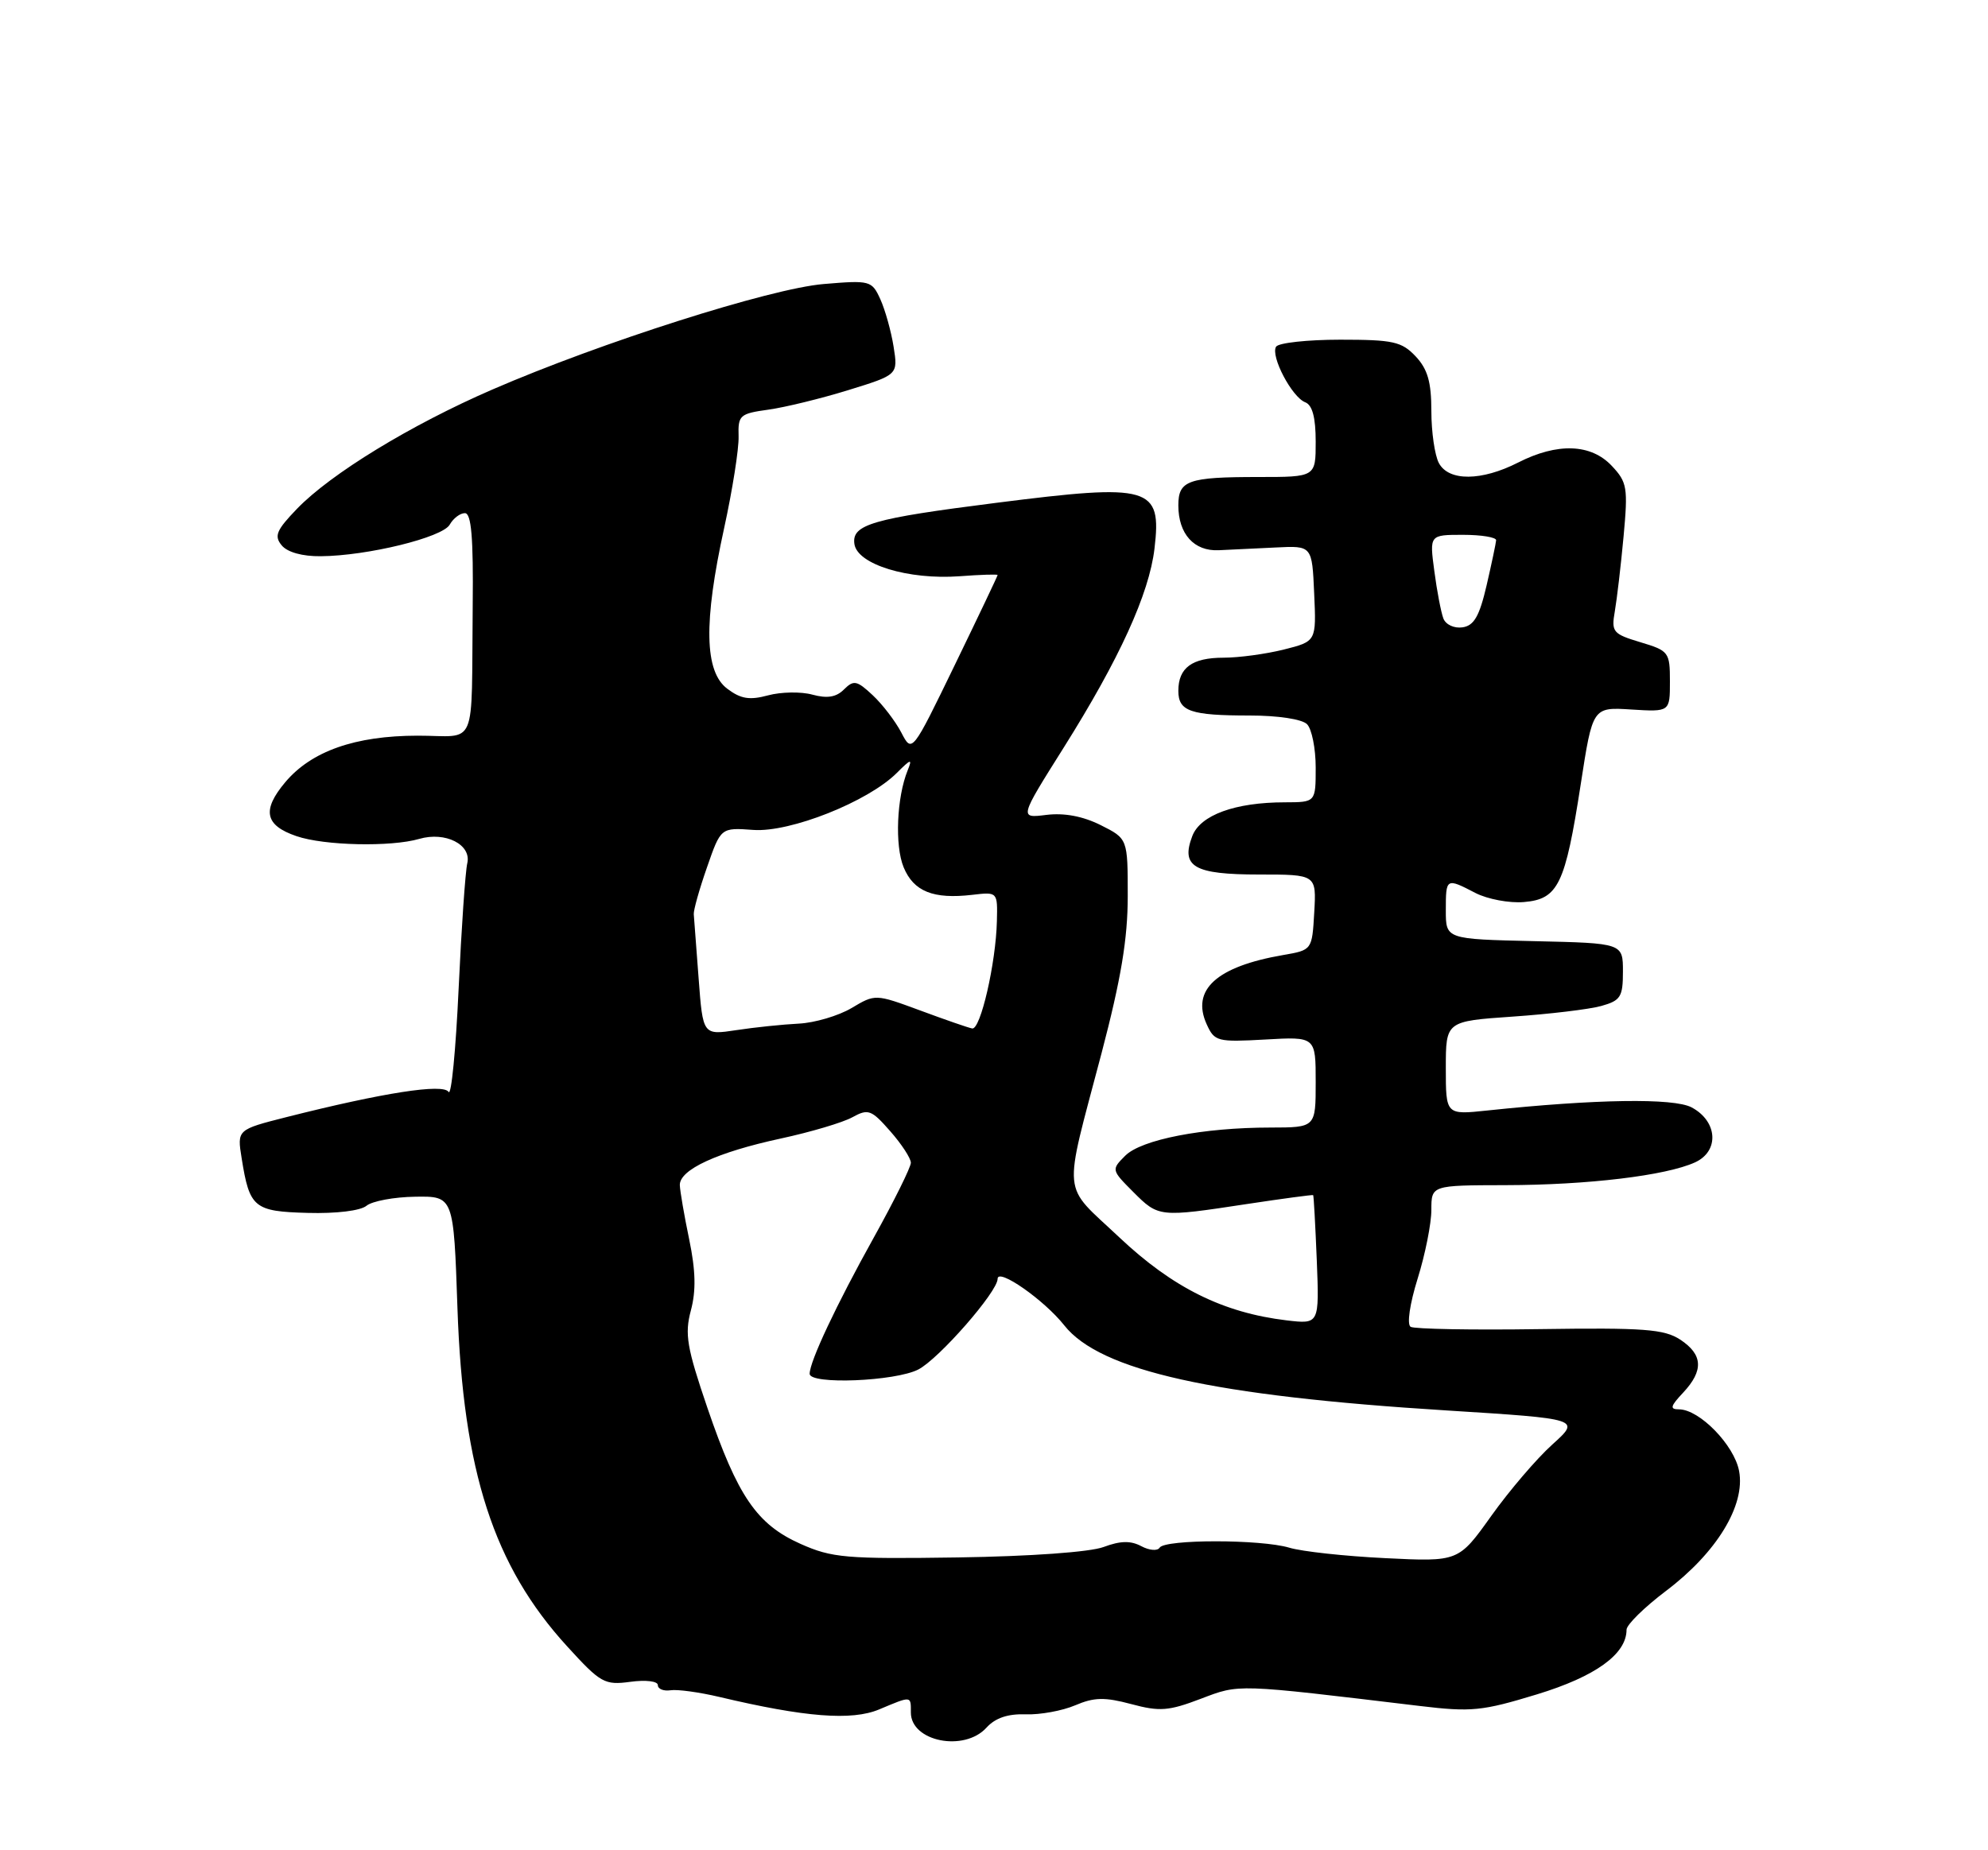 <?xml version="1.0" encoding="UTF-8" standalone="no"?>
<!DOCTYPE svg PUBLIC "-//W3C//DTD SVG 1.1//EN" "http://www.w3.org/Graphics/SVG/1.1/DTD/svg11.dtd" >
<svg xmlns="http://www.w3.org/2000/svg" xmlns:xlink="http://www.w3.org/1999/xlink" version="1.1" viewBox="0 0 275 256">
 <g >
 <path fill="currentColor"
d=" M 136.47 239.03 C 137.68 237.70 139.42 237.11 141.88 237.20 C 143.87 237.27 146.95 236.71 148.73 235.95 C 151.36 234.83 152.81 234.80 156.48 235.78 C 160.42 236.84 161.66 236.74 166.10 235.05 C 171.53 232.99 170.77 232.97 196.38 236.04 C 203.53 236.90 205.02 236.75 212.59 234.44 C 220.70 231.97 225.00 228.87 225.00 225.49 C 225.00 224.80 227.46 222.39 230.46 220.12 C 237.47 214.83 241.46 208.28 240.57 203.54 C 239.90 199.94 235.08 195.00 232.25 195.00 C 230.95 195.00 231.06 194.57 232.83 192.69 C 235.69 189.63 235.57 187.42 232.42 185.35 C 230.20 183.90 227.40 183.69 212.94 183.90 C 203.65 184.04 195.64 183.89 195.13 183.58 C 194.60 183.25 195.01 180.42 196.10 176.92 C 197.15 173.56 198.00 169.29 198.00 167.41 C 198.00 164.00 198.00 164.00 208.25 163.98 C 219.64 163.96 230.46 162.66 234.47 160.83 C 237.87 159.28 237.61 155.14 234.00 153.22 C 231.52 151.90 220.71 152.07 205.75 153.65 C 200.00 154.26 200.00 154.26 200.00 147.78 C 200.00 141.30 200.00 141.30 209.25 140.66 C 214.34 140.31 219.85 139.65 221.50 139.19 C 224.18 138.44 224.50 137.94 224.50 134.43 C 224.50 130.50 224.50 130.50 212.25 130.22 C 200.00 129.94 200.00 129.94 200.00 125.97 C 200.00 121.46 200.03 121.44 204.11 123.56 C 205.77 124.41 208.78 124.98 210.80 124.81 C 215.55 124.41 216.51 122.42 218.66 108.53 C 220.31 97.83 220.31 97.83 225.66 98.17 C 231.00 98.50 231.00 98.50 231.00 94.29 C 231.00 90.23 230.85 90.04 226.92 88.86 C 223.10 87.71 222.88 87.44 223.38 84.57 C 223.67 82.88 224.22 78.22 224.59 74.21 C 225.21 67.47 225.09 66.72 222.96 64.46 C 220.08 61.39 215.43 61.23 210.00 64.00 C 204.93 66.58 200.40 66.61 199.04 64.07 C 198.47 63.00 198.00 59.77 198.00 56.88 C 198.00 52.86 197.49 51.08 195.83 49.31 C 193.89 47.26 192.73 47.00 185.38 47.00 C 180.84 47.00 176.85 47.44 176.52 47.97 C 175.72 49.26 178.71 54.95 180.55 55.66 C 181.54 56.04 182.00 57.76 182.00 61.11 C 182.00 66.00 182.00 66.00 174.08 66.00 C 164.34 66.00 163.00 66.47 163.00 69.92 C 163.00 73.88 165.17 76.29 168.59 76.13 C 170.19 76.05 173.75 75.88 176.50 75.75 C 181.50 75.50 181.50 75.50 181.79 82.12 C 182.09 88.74 182.09 88.74 177.60 89.87 C 175.13 90.49 171.38 91.00 169.26 91.00 C 164.90 91.00 163.00 92.39 163.00 95.59 C 163.00 98.42 164.68 99.00 172.88 99.00 C 176.77 99.00 180.10 99.50 180.80 100.20 C 181.46 100.86 182.00 103.56 182.00 106.20 C 182.00 111.00 182.00 111.00 177.75 111.01 C 170.85 111.01 166.04 112.77 164.93 115.68 C 163.31 119.93 165.17 121.00 174.17 121.00 C 182.10 121.00 182.10 121.00 181.80 126.23 C 181.50 131.45 181.50 131.45 177.50 132.14 C 168.28 133.73 164.74 136.95 166.93 141.74 C 168.00 144.10 168.40 144.20 175.03 143.83 C 182.00 143.43 182.00 143.43 182.00 149.72 C 182.00 156.00 182.00 156.00 175.75 156.01 C 166.43 156.01 157.88 157.67 155.65 159.91 C 153.72 161.84 153.73 161.88 156.77 164.93 C 160.27 168.43 160.35 168.44 172.50 166.59 C 177.45 165.84 181.57 165.29 181.65 165.36 C 181.73 165.44 181.95 169.49 182.15 174.36 C 182.50 183.22 182.50 183.22 177.99 182.69 C 169.21 181.64 162.24 178.19 154.82 171.19 C 146.79 163.61 147.02 166.07 152.38 145.71 C 155.08 135.42 156.00 129.90 156.00 123.98 C 156.00 116.04 156.00 116.04 152.25 114.16 C 149.78 112.93 147.22 112.45 144.75 112.75 C 140.99 113.22 140.99 113.22 147.13 103.46 C 154.84 91.20 158.96 82.16 159.70 75.91 C 160.72 67.31 159.17 66.86 137.84 69.57 C 120.64 71.75 117.80 72.57 118.19 75.27 C 118.60 78.10 125.63 80.25 132.75 79.73 C 135.64 79.51 138.00 79.44 138.00 79.56 C 138.00 79.69 135.34 85.28 132.08 92.00 C 126.16 104.21 126.16 104.21 124.68 101.36 C 123.86 99.79 122.08 97.46 120.72 96.19 C 118.53 94.14 118.09 94.06 116.75 95.39 C 115.68 96.47 114.43 96.67 112.37 96.11 C 110.79 95.68 108.04 95.73 106.25 96.21 C 103.70 96.90 102.48 96.71 100.61 95.30 C 97.44 92.93 97.31 86.11 100.17 73.07 C 101.32 67.81 102.22 62.10 102.17 60.38 C 102.08 57.45 102.33 57.23 106.29 56.68 C 108.60 56.36 113.59 55.14 117.37 53.97 C 124.23 51.85 124.23 51.85 123.61 47.96 C 123.27 45.82 122.44 42.87 121.78 41.41 C 120.60 38.82 120.37 38.76 113.93 39.30 C 106.53 39.92 83.10 47.39 68.10 53.90 C 56.82 58.79 45.76 65.55 41.09 70.39 C 38.23 73.36 37.89 74.16 38.97 75.46 C 39.75 76.41 41.84 76.99 44.37 76.96 C 50.83 76.91 61.22 74.36 62.21 72.59 C 62.70 71.72 63.64 71.00 64.31 71.00 C 65.20 71.00 65.49 74.37 65.39 83.75 C 65.18 104.10 66.16 101.78 57.75 101.79 C 49.13 101.80 43.07 103.93 39.45 108.24 C 36.20 112.11 36.64 114.20 41.01 115.69 C 44.85 117.01 54.08 117.21 58.00 116.07 C 61.61 115.02 65.24 116.86 64.64 119.44 C 64.37 120.57 63.83 128.41 63.44 136.84 C 63.05 145.28 62.43 151.69 62.05 151.08 C 61.31 149.89 53.02 151.18 39.65 154.56 C 32.79 156.30 32.79 156.30 33.43 160.27 C 34.52 167.12 35.13 167.62 42.58 167.82 C 46.52 167.93 49.87 167.52 50.70 166.83 C 51.48 166.19 54.51 165.62 57.43 165.58 C 62.75 165.50 62.75 165.50 63.28 181.00 C 64.05 203.60 68.29 216.67 78.45 227.79 C 83.09 232.88 83.62 233.18 87.20 232.70 C 89.33 232.41 91.00 232.61 91.00 233.16 C 91.00 233.69 91.79 234.01 92.75 233.87 C 93.71 233.72 96.75 234.14 99.50 234.79 C 111.35 237.60 117.81 238.11 121.61 236.52 C 126.14 234.62 126.00 234.61 126.00 236.95 C 126.00 240.97 133.39 242.44 136.47 239.03 Z  M 110.75 213.62 C 104.69 210.92 102.04 207.04 97.86 194.81 C 95.01 186.44 94.69 184.60 95.57 181.31 C 96.30 178.58 96.23 175.80 95.34 171.50 C 94.65 168.20 94.07 164.81 94.04 163.98 C 93.98 161.84 99.21 159.43 108.00 157.53 C 112.12 156.64 116.58 155.32 117.90 154.59 C 120.10 153.38 120.53 153.53 123.15 156.52 C 124.72 158.30 126.00 160.27 126.00 160.88 C 126.00 161.49 123.69 166.16 120.86 171.25 C 115.67 180.58 112.00 188.39 112.00 190.08 C 112.00 191.61 123.85 191.13 127.04 189.48 C 129.89 188.00 138.00 178.73 138.00 176.94 C 138.00 175.37 144.44 179.86 147.22 183.38 C 152.19 189.66 167.79 193.14 200.08 195.15 C 218.66 196.32 218.66 196.32 214.74 199.86 C 212.58 201.80 208.78 206.25 206.29 209.74 C 201.76 216.09 201.76 216.09 191.63 215.59 C 186.06 215.32 180.08 214.67 178.34 214.14 C 174.43 212.97 161.14 212.96 160.41 214.14 C 160.12 214.62 158.97 214.52 157.87 213.93 C 156.41 213.15 154.98 213.18 152.68 214.04 C 150.80 214.75 142.55 215.34 132.50 215.49 C 117.02 215.72 115.08 215.55 110.75 213.62 Z  M 96.64 135.37 C 96.32 131.04 96.01 127.05 95.97 126.50 C 95.92 125.95 96.74 123.03 97.80 120.00 C 99.71 114.50 99.71 114.50 104.21 114.83 C 109.30 115.20 120.08 110.92 124.06 106.94 C 126.02 104.98 126.23 104.93 125.56 106.58 C 124.04 110.32 123.76 116.99 125.00 120.00 C 126.39 123.35 129.10 124.44 134.50 123.81 C 138.00 123.40 138.00 123.40 137.90 127.45 C 137.76 133.28 135.63 142.53 134.48 142.30 C 133.94 142.20 130.71 141.08 127.29 139.81 C 121.08 137.52 121.08 137.52 117.79 139.48 C 115.98 140.55 112.70 141.52 110.50 141.63 C 108.30 141.74 104.41 142.14 101.87 142.53 C 97.23 143.23 97.23 143.23 96.64 135.37 Z  M 199.66 85.57 C 199.34 84.72 198.77 81.77 198.41 79.01 C 197.74 74.00 197.74 74.00 202.37 74.00 C 204.92 74.00 206.98 74.34 206.96 74.75 C 206.93 75.16 206.34 77.97 205.64 81.00 C 204.65 85.26 203.90 86.57 202.31 86.80 C 201.16 86.97 199.99 86.43 199.66 85.57 Z "/>
</g>
</svg>